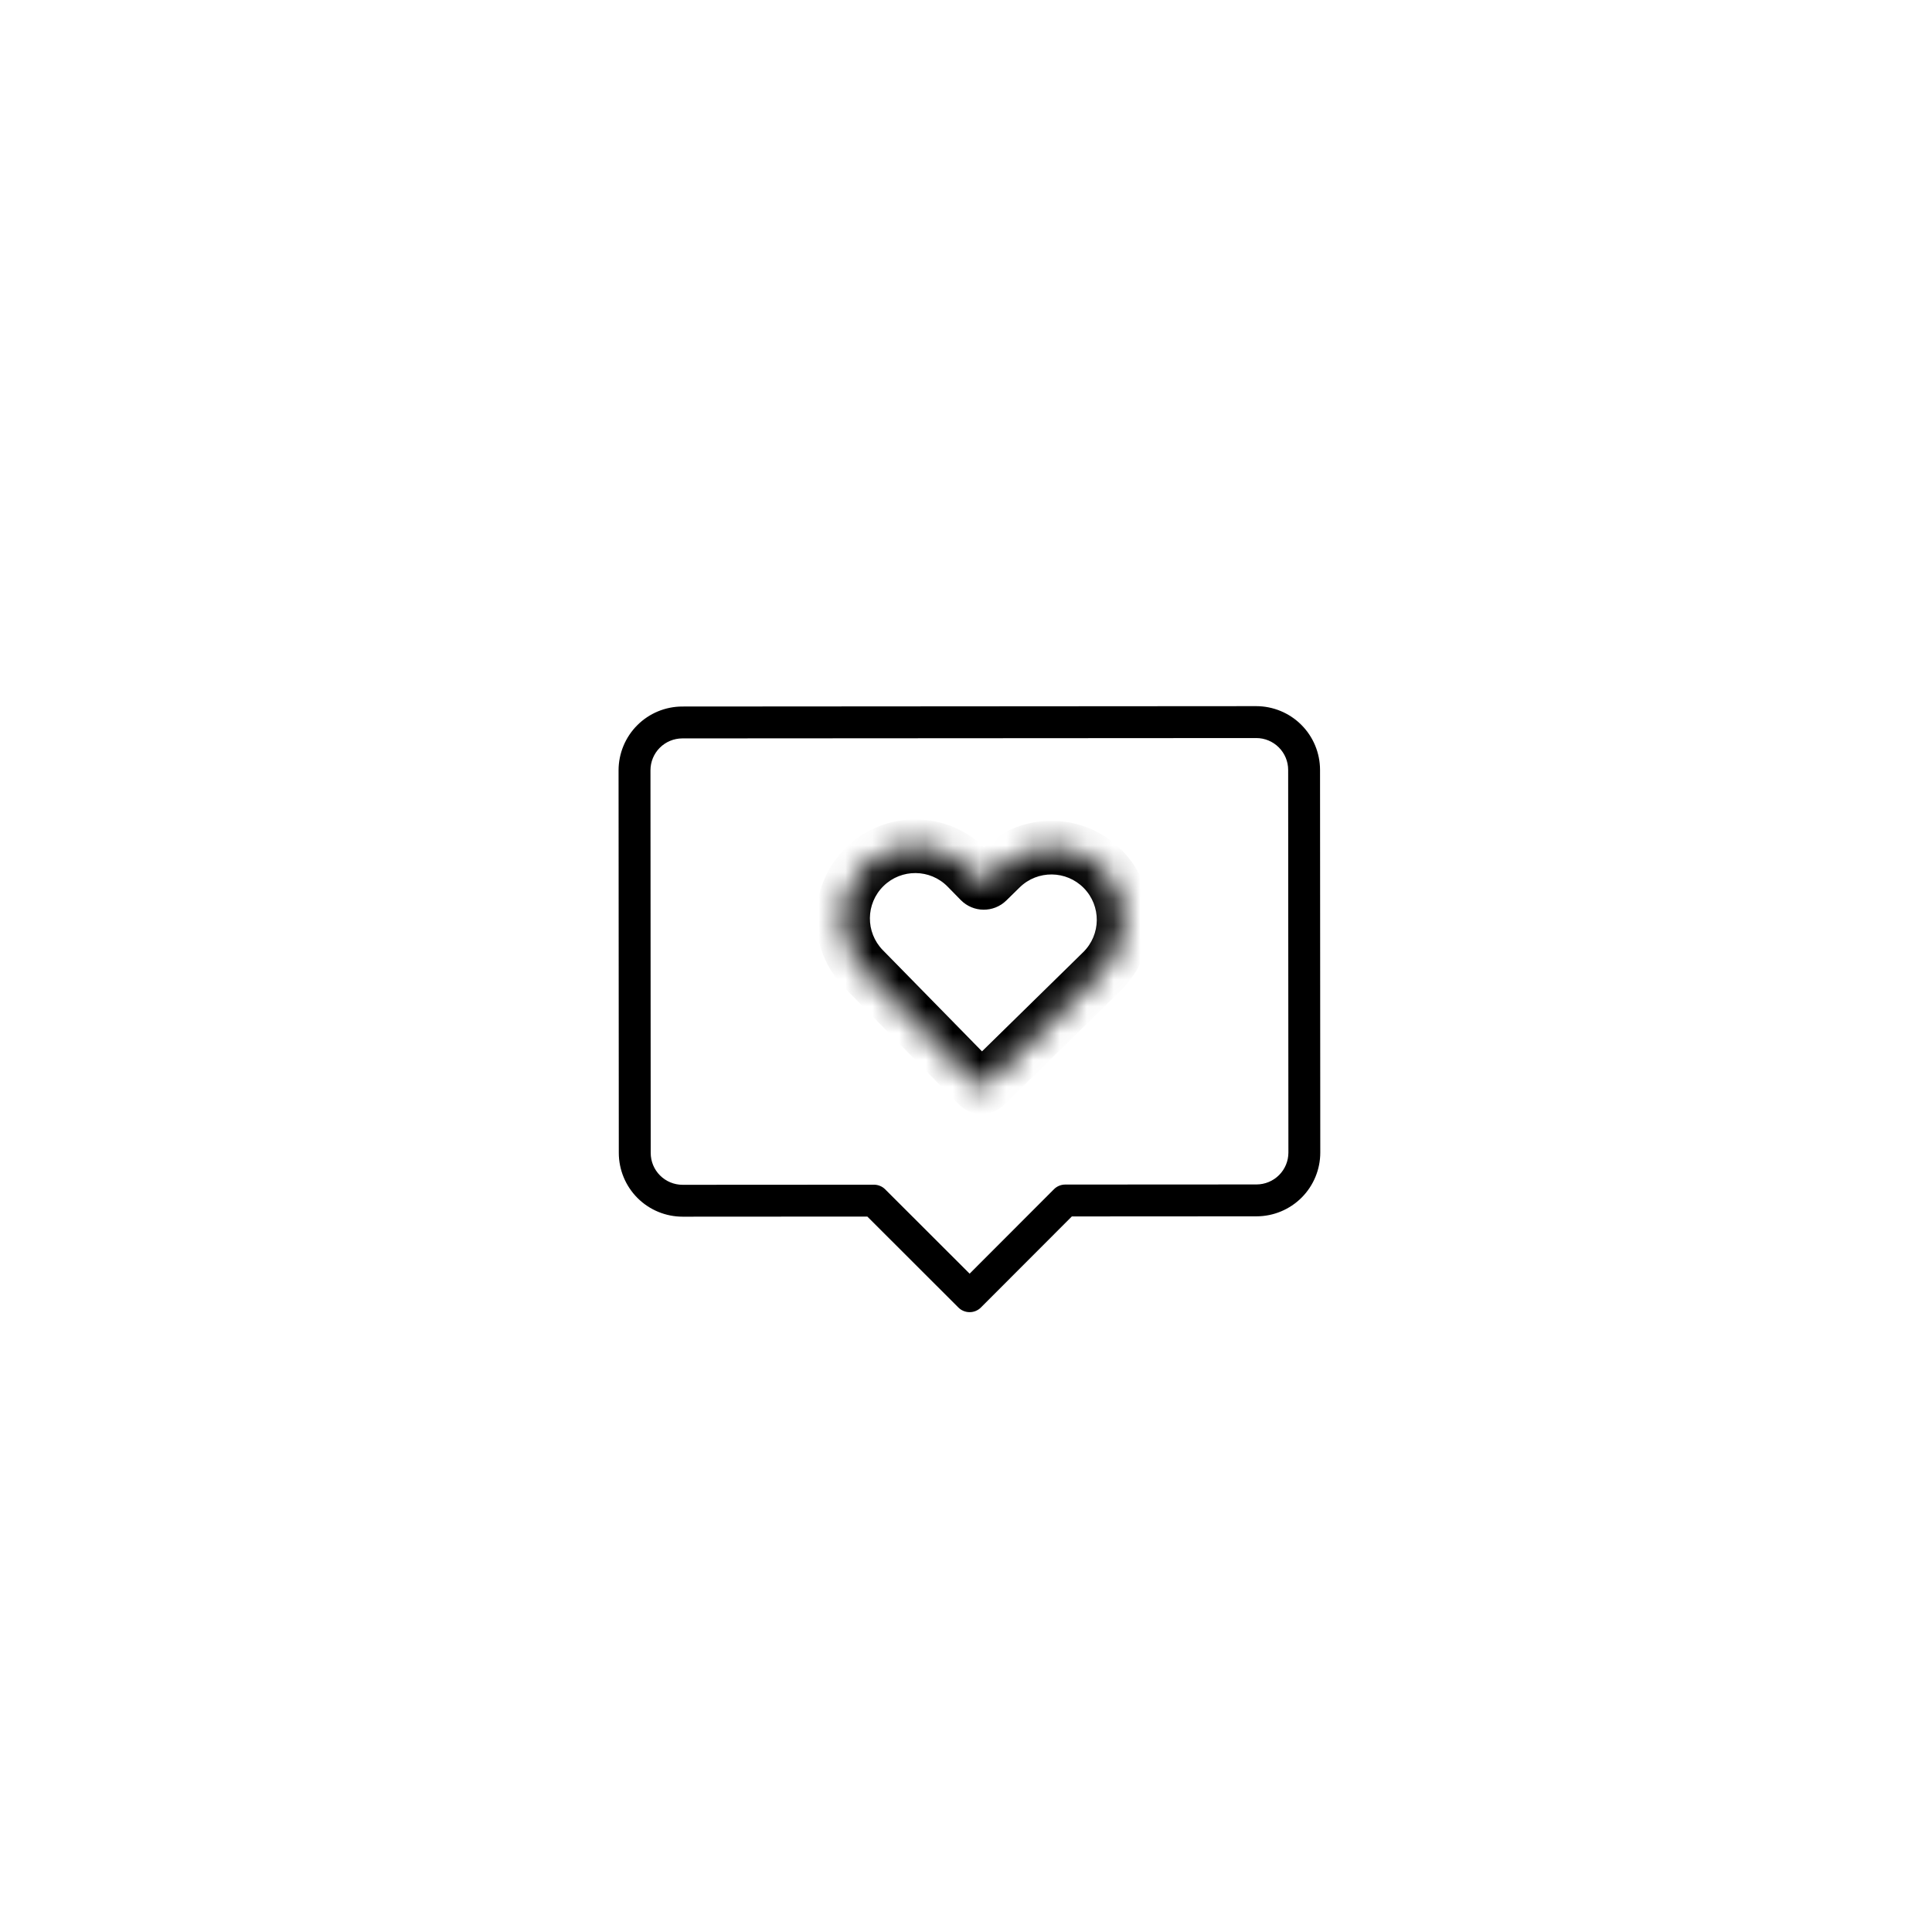 <svg xmlns="http://www.w3.org/2000/svg" fill="none" viewBox="0 0 72 72" class="design-iconfont">
  <g filter="url(#284ujztge__filter0_d_2_405)">
    <path fill="#fff" d="M36 4A30 30 0 1 0 36 64A30 30 0 1 0 36 4Z"/>
    <mask id="284ujztge__ggnxi1zmma" fill="#fff">
      <path fill-rule="evenodd" clip-rule="evenodd" d="M41.066 34.201C42.128 33.161 42.145 31.457 41.105 30.396C40.065 29.334 38.361 29.317 37.3 30.357L36.802 30.845C36.723 30.922 36.596 30.921 36.519 30.842L36.031 30.344C34.991 29.283 33.288 29.266 32.226 30.306C31.165 31.346 31.148 33.049 32.188 34.111L32.816 34.751C32.816 34.751 32.816 34.751 32.816 34.751V34.751C32.815 34.751 32.815 34.751 32.816 34.751L35.536 37.527C35.539 37.53 35.542 37.534 35.545 37.537L36.442 38.452C36.519 38.531 36.646 38.532 36.725 38.455L40.426 34.828C40.426 34.828 40.426 34.828 40.426 34.828V34.828C40.426 34.828 40.426 34.828 40.426 34.828L41.066 34.201Z"/>
    </mask>
    <path d="M41.066 34.201L40.366 33.486L41.066 34.201ZM36.031 30.344L36.746 29.644L36.031 30.344ZM32.188 34.111L31.474 34.811L32.188 34.111ZM35.536 37.527L36.25 36.827L35.536 37.527ZM35.545 37.537L36.259 36.837L36.253 36.831L35.545 37.537ZM32.816 34.751L32.101 35.451L32.816 34.751ZM36.519 30.842L37.233 30.142L36.519 30.842ZM40.391 31.096C41.044 31.762 41.033 32.833 40.366 33.486L41.766 34.915C43.222 33.488 43.246 31.151 41.819 29.696L40.391 31.096ZM38 31.071C38.666 30.418 39.737 30.429 40.391 31.096L41.819 29.696C40.392 28.24 38.056 28.216 36.6 29.643L38 31.071ZM37.502 31.559L38 31.071L36.6 29.643L36.102 30.131L37.502 31.559ZM35.317 31.044L35.805 31.542L37.233 30.142L36.746 29.644L35.317 31.044ZM32.926 31.02C33.593 30.366 34.664 30.377 35.317 31.044L36.746 29.644C35.319 28.188 32.982 28.165 31.526 29.591L32.926 31.02ZM32.902 33.411C32.248 32.744 32.259 31.673 32.926 31.02L31.526 29.591C30.071 31.018 30.047 33.355 31.474 34.811L32.902 33.411ZM33.53 34.051L32.902 33.411L31.474 34.811L32.101 35.451L33.53 34.051ZM36.25 36.827L33.53 34.051L32.101 35.451L34.822 38.227L36.25 36.827ZM36.253 36.831C36.252 36.83 36.251 36.828 36.25 36.827L34.822 38.227C34.827 38.232 34.832 38.238 34.837 38.243L36.253 36.831ZM37.156 37.752L36.259 36.837L34.831 38.237L35.728 39.152L37.156 37.752ZM39.726 34.114L36.025 37.741L37.425 39.169L41.126 35.543L39.726 34.114ZM40.366 33.486L39.726 34.114L41.126 35.543L41.766 34.915L40.366 33.486ZM41.14 34.129C41.527 34.523 41.52 35.157 41.126 35.543L39.726 34.114C39.332 34.5 39.324 35.133 39.711 35.528L41.14 34.129ZM35.728 39.152C36.192 39.625 36.952 39.633 37.425 39.169L36.025 37.741C36.341 37.431 36.847 37.437 37.156 37.752L35.728 39.152ZM41.126 35.543C41.52 35.156 41.526 34.523 41.14 34.129L39.711 35.528C39.325 35.134 39.331 34.501 39.726 34.114L41.126 35.543ZM32.101 35.451C31.715 35.057 31.721 34.424 32.116 34.037L33.515 35.465C33.91 35.079 33.916 34.446 33.53 34.051L32.101 35.451ZM32.116 34.037C31.721 34.423 31.715 35.057 32.101 35.451L33.53 34.051C33.916 34.446 33.91 35.079 33.515 35.465L32.116 34.037ZM36.102 30.131C36.418 29.821 36.924 29.826 37.233 30.142L35.805 31.542C36.269 32.015 37.029 32.023 37.502 31.559L36.102 30.131Z" fill="#000" mask="url(#284ujztge__ggnxi1zmma)"/>
    <path d="M36.136 46.9C36.058 46.901 35.981 46.885 35.908 46.855C35.836 46.826 35.771 46.782 35.716 46.727L32.323 43.338L25.439 43.342C24.809 43.342 24.205 43.092 23.759 42.647C23.313 42.201 23.062 41.597 23.061 40.967L23.052 26.708C23.053 26.078 23.303 25.474 23.748 25.028C24.193 24.582 24.797 24.331 25.427 24.33L46.816 24.316C47.446 24.317 48.051 24.567 48.496 25.012C48.942 25.457 49.193 26.061 49.194 26.692L49.203 40.951C49.203 41.581 48.953 42.185 48.508 42.631C48.062 43.077 47.458 43.328 46.828 43.329L39.945 43.333L36.556 46.726C36.501 46.782 36.435 46.825 36.363 46.855C36.291 46.885 36.214 46.901 36.136 46.9ZM25.428 25.518C25.113 25.519 24.811 25.644 24.588 25.867C24.366 26.09 24.241 26.392 24.241 26.707L24.25 40.966C24.25 41.282 24.375 41.584 24.598 41.806C24.821 42.029 25.123 42.154 25.439 42.154L32.568 42.15C32.646 42.15 32.724 42.165 32.796 42.195C32.868 42.224 32.933 42.268 32.988 42.323L36.135 45.466L39.278 42.319C39.333 42.264 39.398 42.22 39.471 42.19C39.542 42.16 39.62 42.145 39.698 42.145L46.828 42.141C47.142 42.14 47.444 42.015 47.667 41.792C47.89 41.569 48.015 41.267 48.015 40.952L48.006 26.692C48.006 26.377 47.88 26.075 47.657 25.853C47.434 25.63 47.132 25.505 46.817 25.505L25.428 25.518Z" fill="#000"/>
  </g>
  <defs>
    <filter id="284ujztge__filter0_d_2_405" x="0" y="0" width="72" height="72" filterUnits="userSpaceOnUse" color-interpolation-filters="sRGB">
      <feFlood flood-opacity="0" result="BackgroundImageFix"/>
      <feColorMatrix in="SourceAlpha" values="0 0 0 0 0 0 0 0 0 0 0 0 0 0 0 0 0 0 127 0" result="hardAlpha"/>
      <feOffset dy="2"/>
      <feGaussianBlur stdDeviation="3"/>
      <feComposite in2="hardAlpha" operator="out"/>
      <feColorMatrix values="0 0 0 0 0 0 0 0 0 0 0 0 0 0 0 0 0 0 0.06 0"/>
      <feBlend in2="BackgroundImageFix" result="effect1_dropShadow_2_405"/>
      <feBlend in="SourceGraphic" in2="effect1_dropShadow_2_405" result="shape"/>
    </filter>
  </defs>
</svg>
